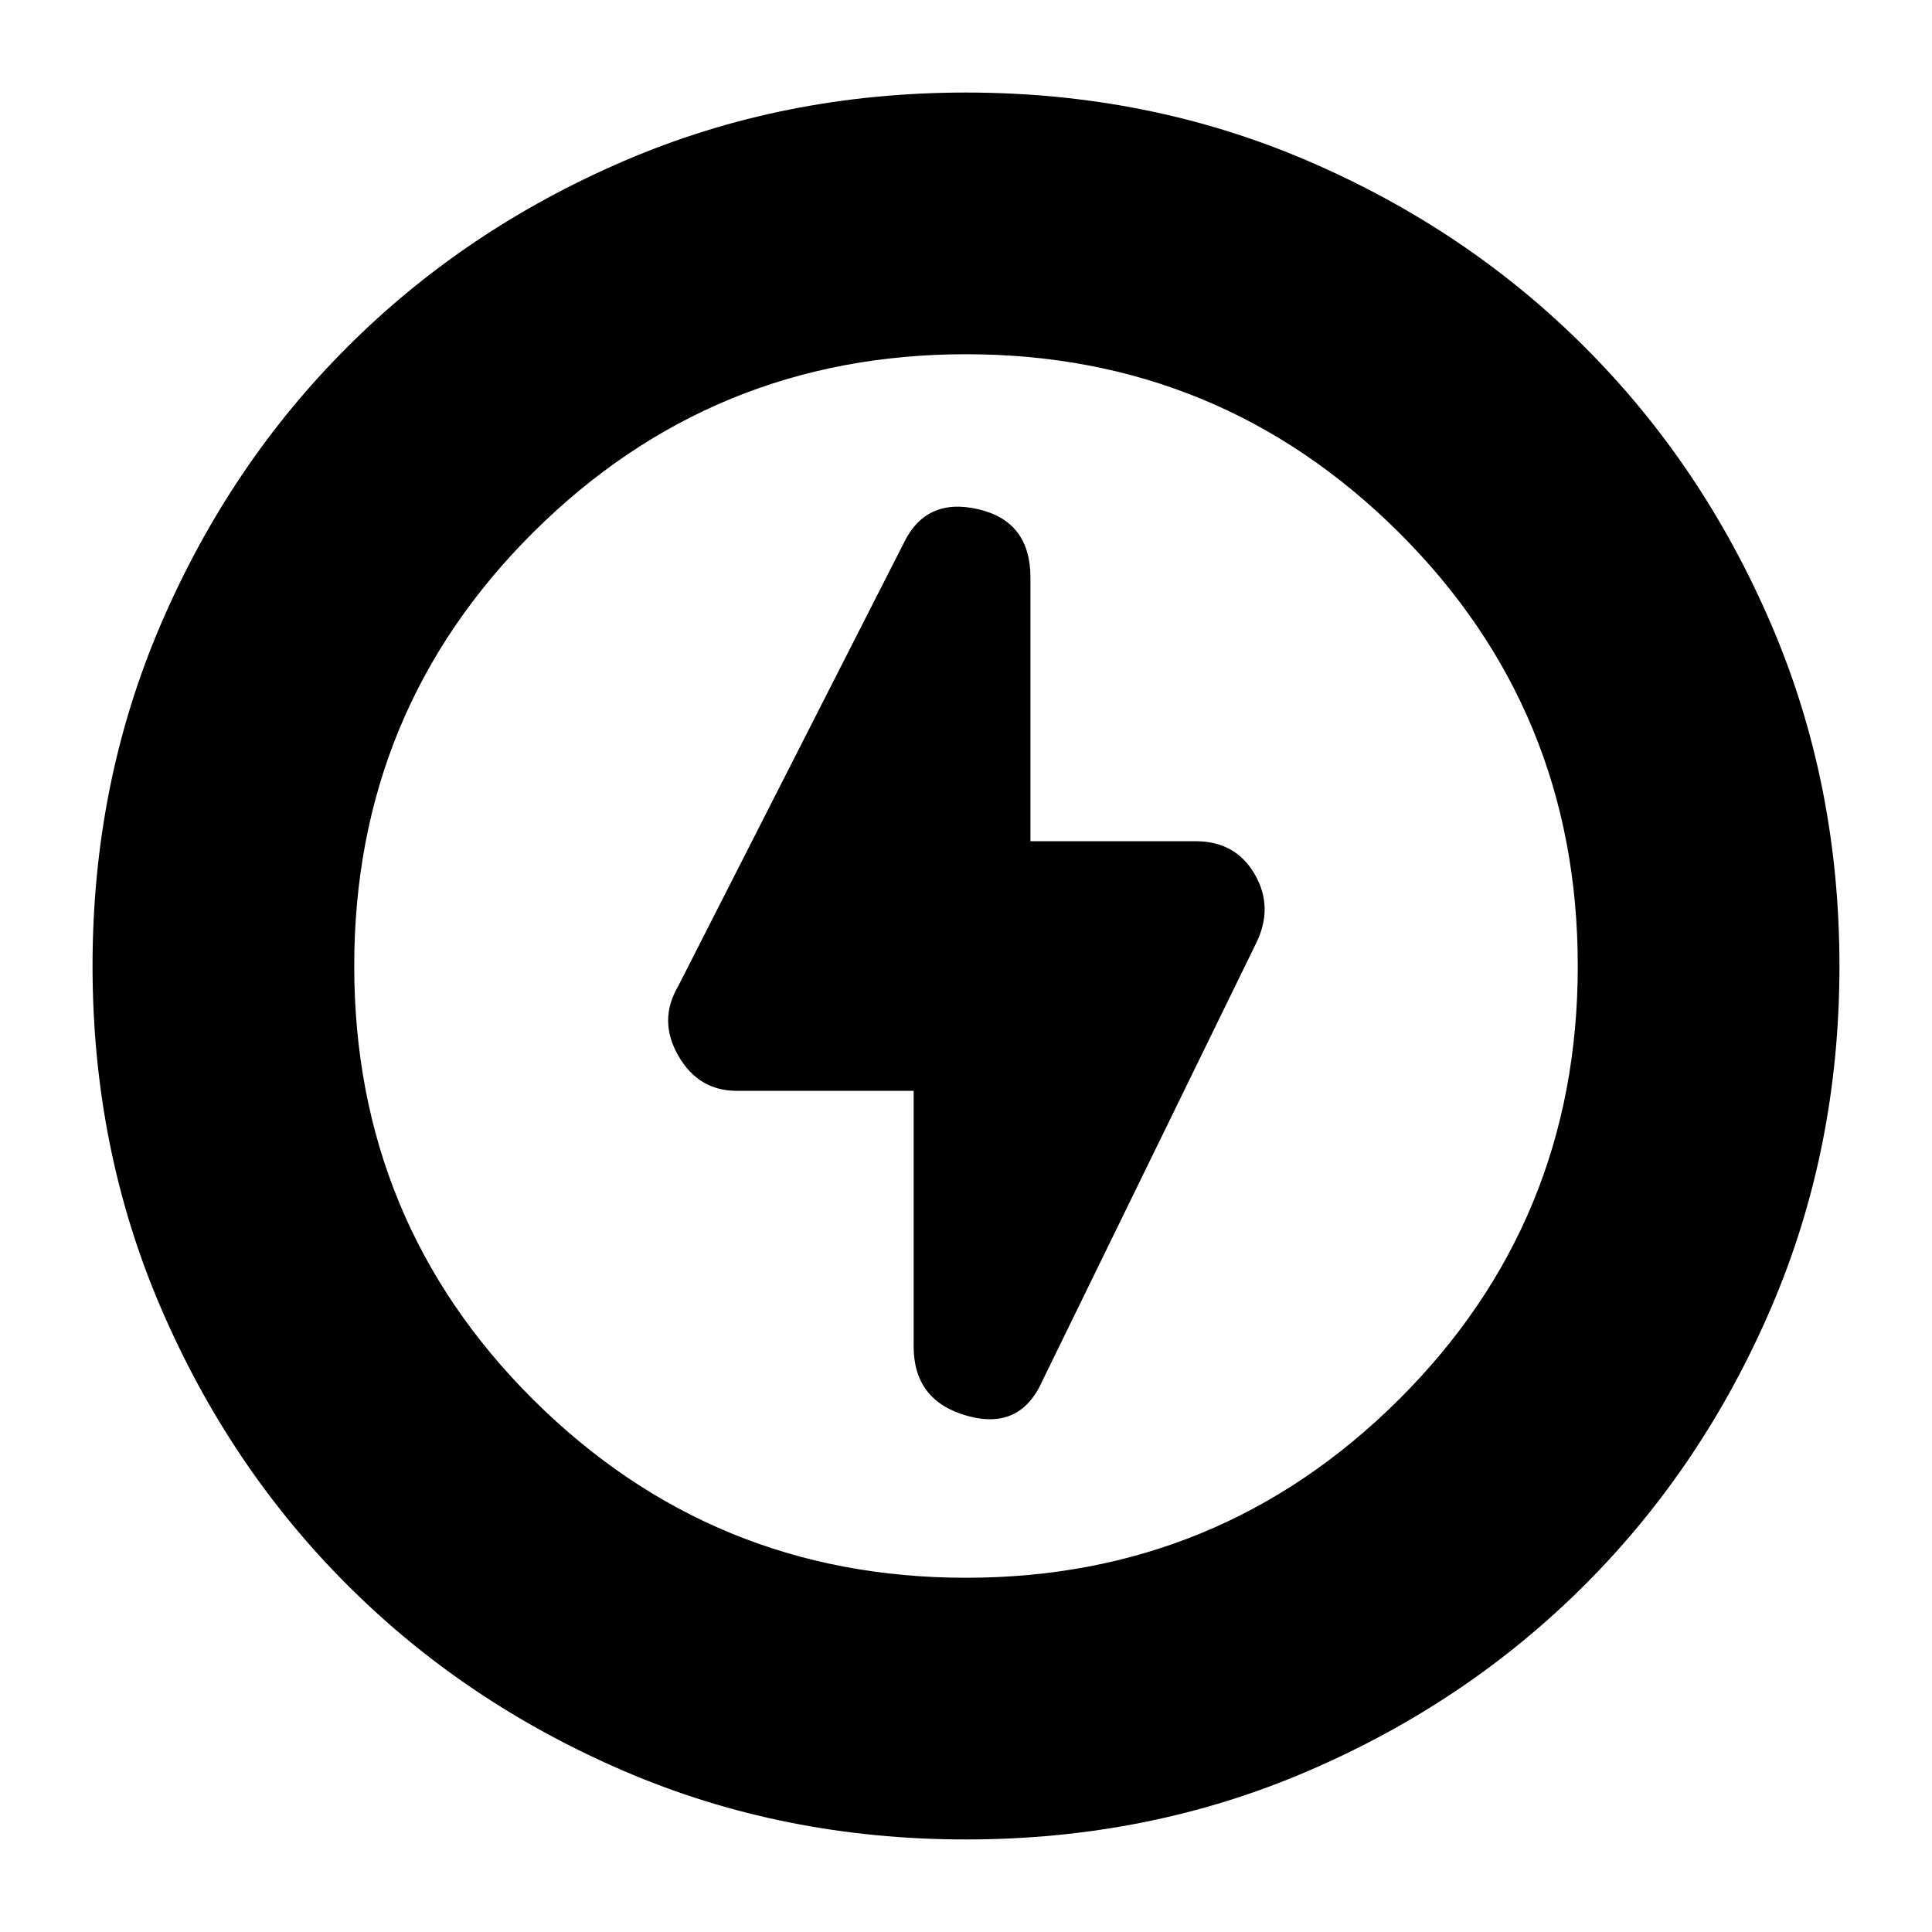 <svg xmlns="http://www.w3.org/2000/svg" height="20" width="20"><path d="M9.458 11.292v2.646q0 .562.552.718.552.156.782-.364L13 9.771q.188-.375-.01-.719t-.615-.344h-1.708V5.979q0-.583-.542-.708t-.771.354l-2.333 4.583q-.209.354 0 .719.208.365.604.365Zm.542 7.75q-1.896 0-3.542-.709-1.646-.708-2.864-1.927-1.219-1.218-1.927-2.864Q.958 11.896.958 10t.709-3.542q.708-1.646 1.927-2.864 1.218-1.219 2.864-1.927Q8.104.958 10 .958t3.542.709q1.646.708 2.864 1.927 1.219 1.218 1.927 2.864.709 1.646.709 3.542t-.709 3.542q-.708 1.646-1.927 2.864-1.218 1.219-2.864 1.927-1.646.709-3.542.709ZM10 10Zm0 6.333q2.625 0 4.479-1.843 1.854-1.844 1.854-4.49t-1.854-4.49Q12.625 3.667 10 3.667T5.521 5.51Q3.667 7.354 3.667 10t1.854 4.49Q7.375 16.333 10 16.333Z"/></svg>